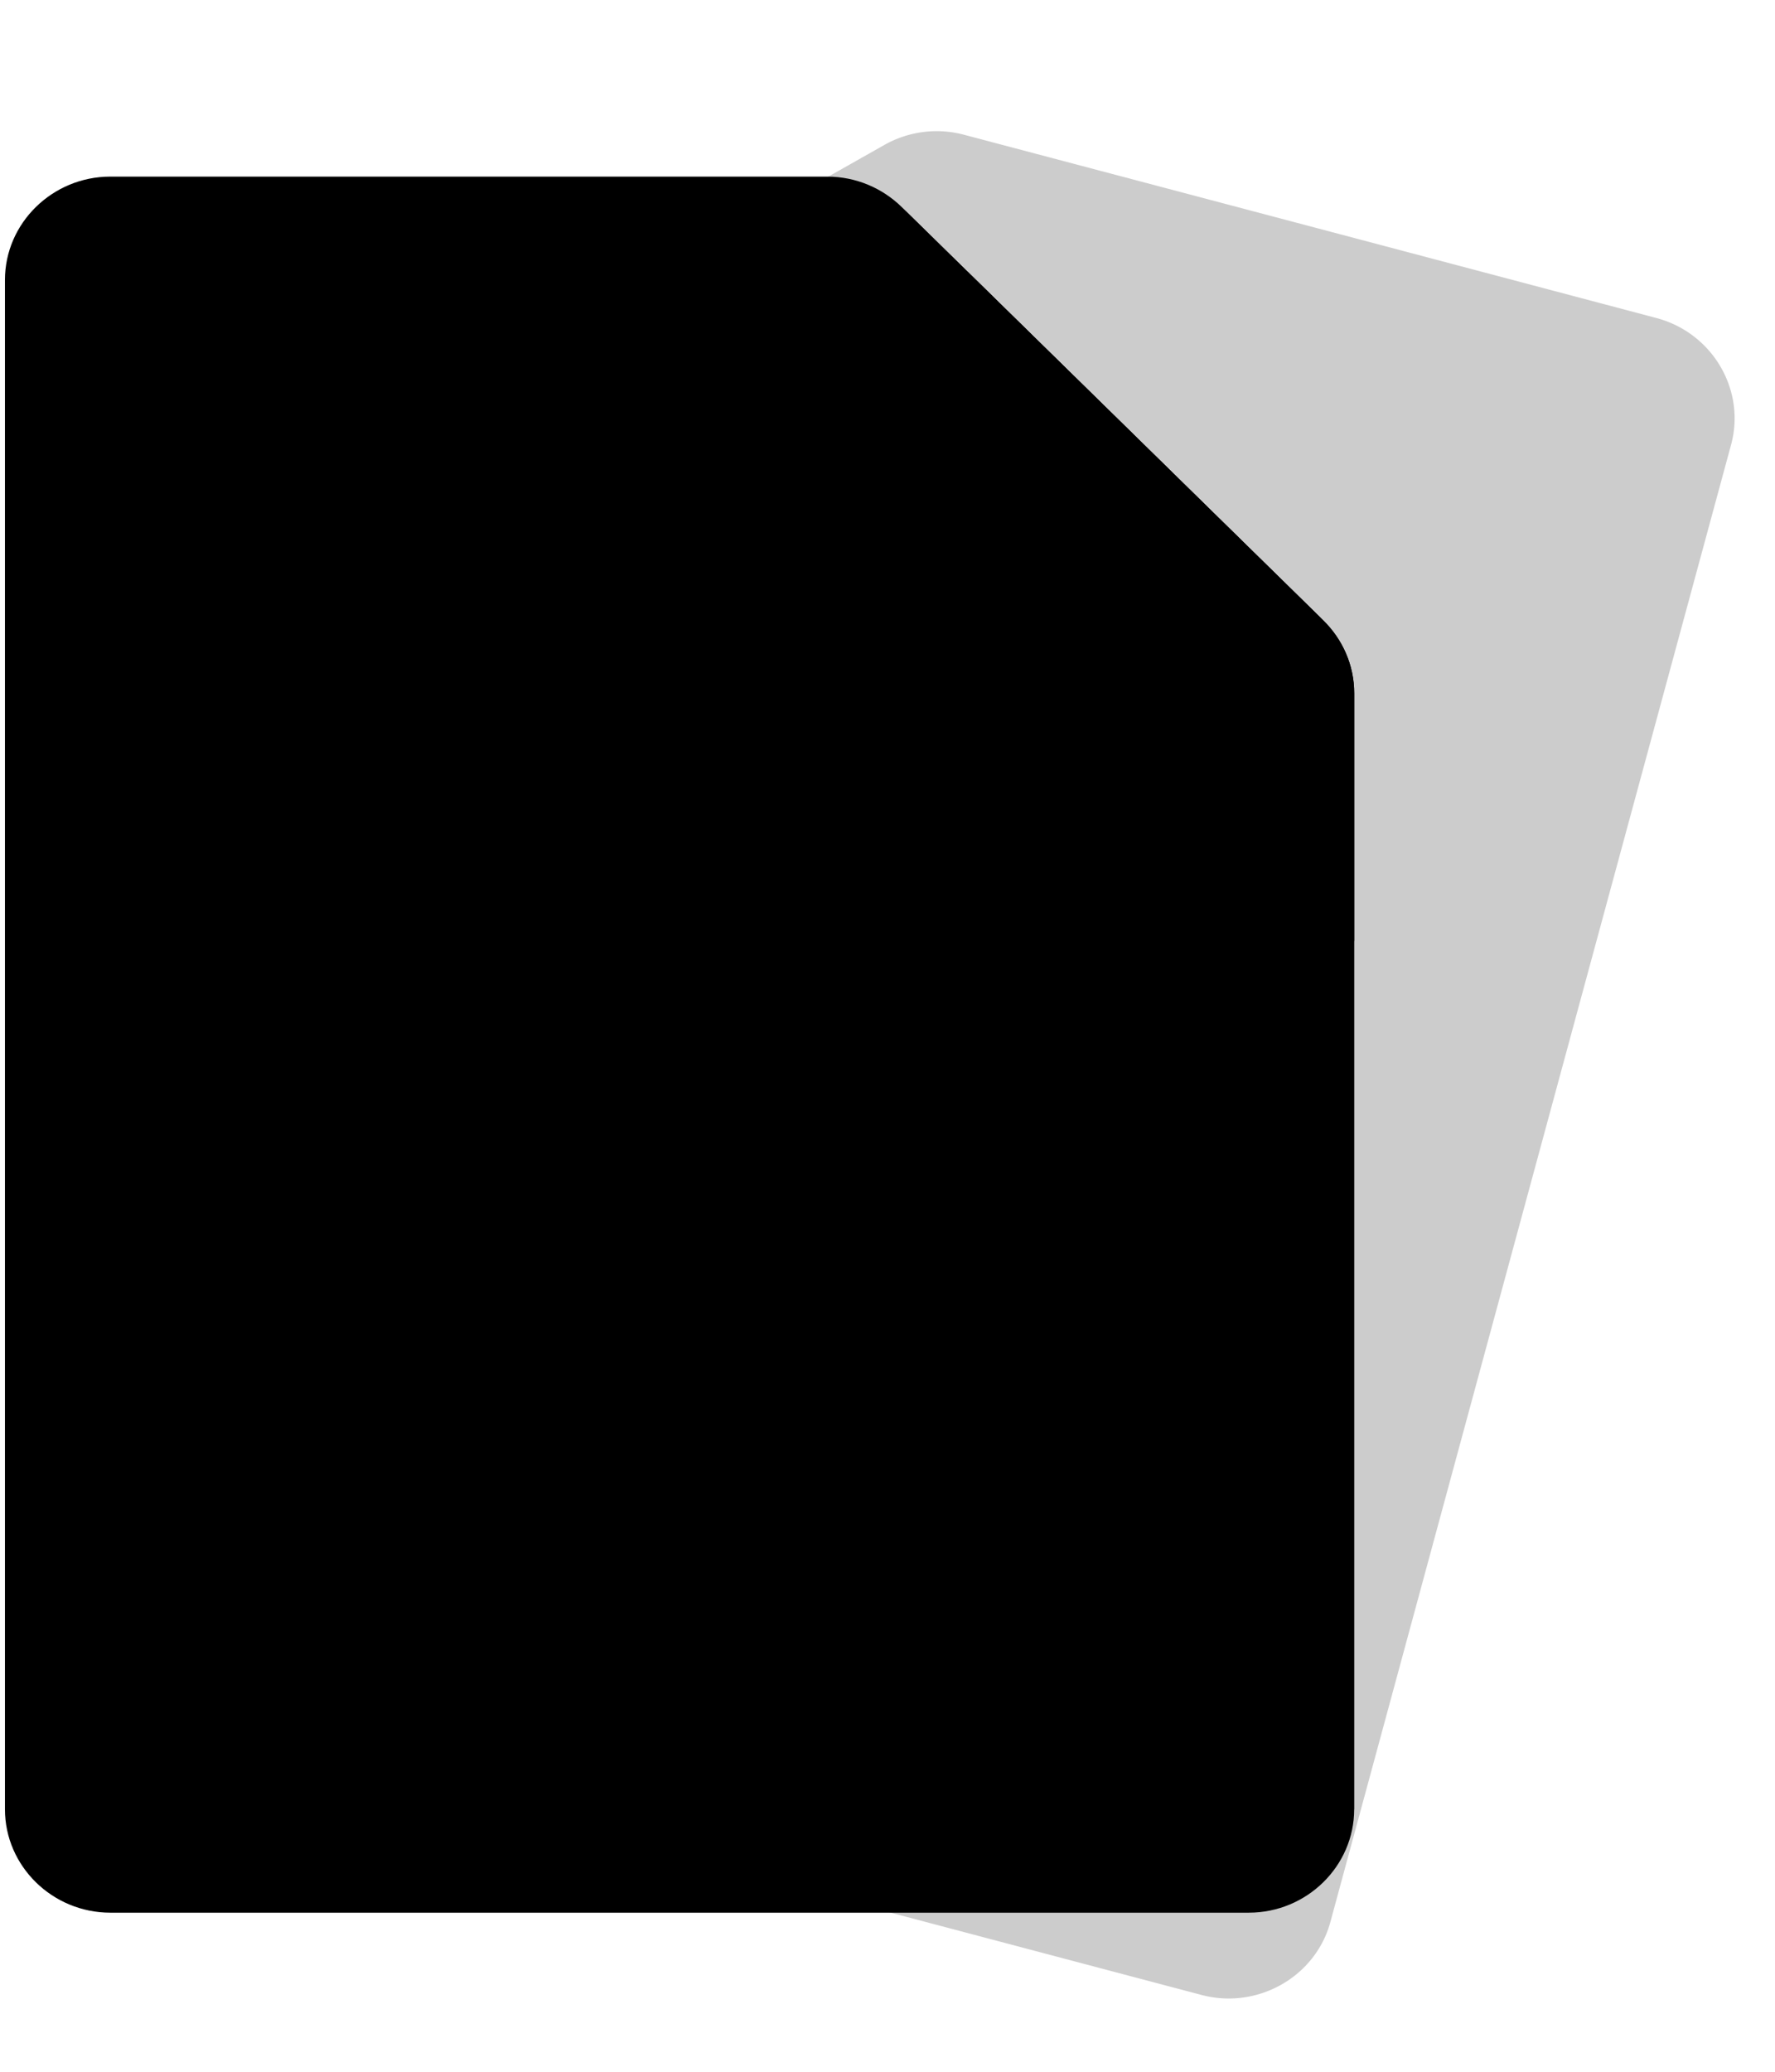 <svg width="20.57" height="24" fill="none" xmlns="http://www.w3.org/2000/svg" focusable="false" viewBox="0 0 24 28"><path opacity=".2" d="M.366 21.314c-.201.742.254 1.513 1.01 1.713l14.87 3.934c.756.2 1.54-.243 1.742-.985L23.406 6.01c.202-.742-.253-1.513-1.01-1.713l-4.027-1.066-5.335-1.411c-.378-.1-.764-.04-1.08.14l-6.97 3.938a1.39 1.39 0 00-.664.846L.366 21.315z" fill="currentColor"/><path d="M10.835 18.636a.717.717 0 01-.437-.332L8.74 15.47a.706.706 0 01.264-.972.725.725 0 01.984.26l1.297 2.22 5.119-2.918a.725.725 0 01.983.26c.2.34.081.775-.263.971l-5.742 3.274a.726.726 0 01-.547.07z" fill="currentColor"/><path d="M18.31 24.452c0 .768-.641 1.397-1.425 1.397H1.492c-.784 0-1.425-.629-1.425-1.397V3.782c0-.767.641-1.396 1.425-1.396h9.692c.392 0 .748.157 1.007.41l5.7 5.587c.259.253.42.602.42.986v15.083z" fill="currentColor"/><path d="M18.31 12.717V9.369c0-.384-.16-.733-.418-.986l-4.81-4.713.013 3.936 5.215 5.11z" fill="currentColor"/><path d="M17.892 8.383a1.436 1.436 0 00-1.007-.41h-2.85c-.784 0-1.426-.629-1.426-1.397V3.783c0-.384-.16-.734-.419-.987l5.702 5.587zM8.257 19.513a.723.723 0 01-.51-.208L5.403 16.99a.705.705 0 010-1.005.727.727 0 011.019 0l1.835 1.811 4.179-4.126a.727.727 0 011.018 0 .705.705 0 010 1.006l-4.688 4.629a.723.723 0 01-.51.208z" fill="currentColor"/></svg>